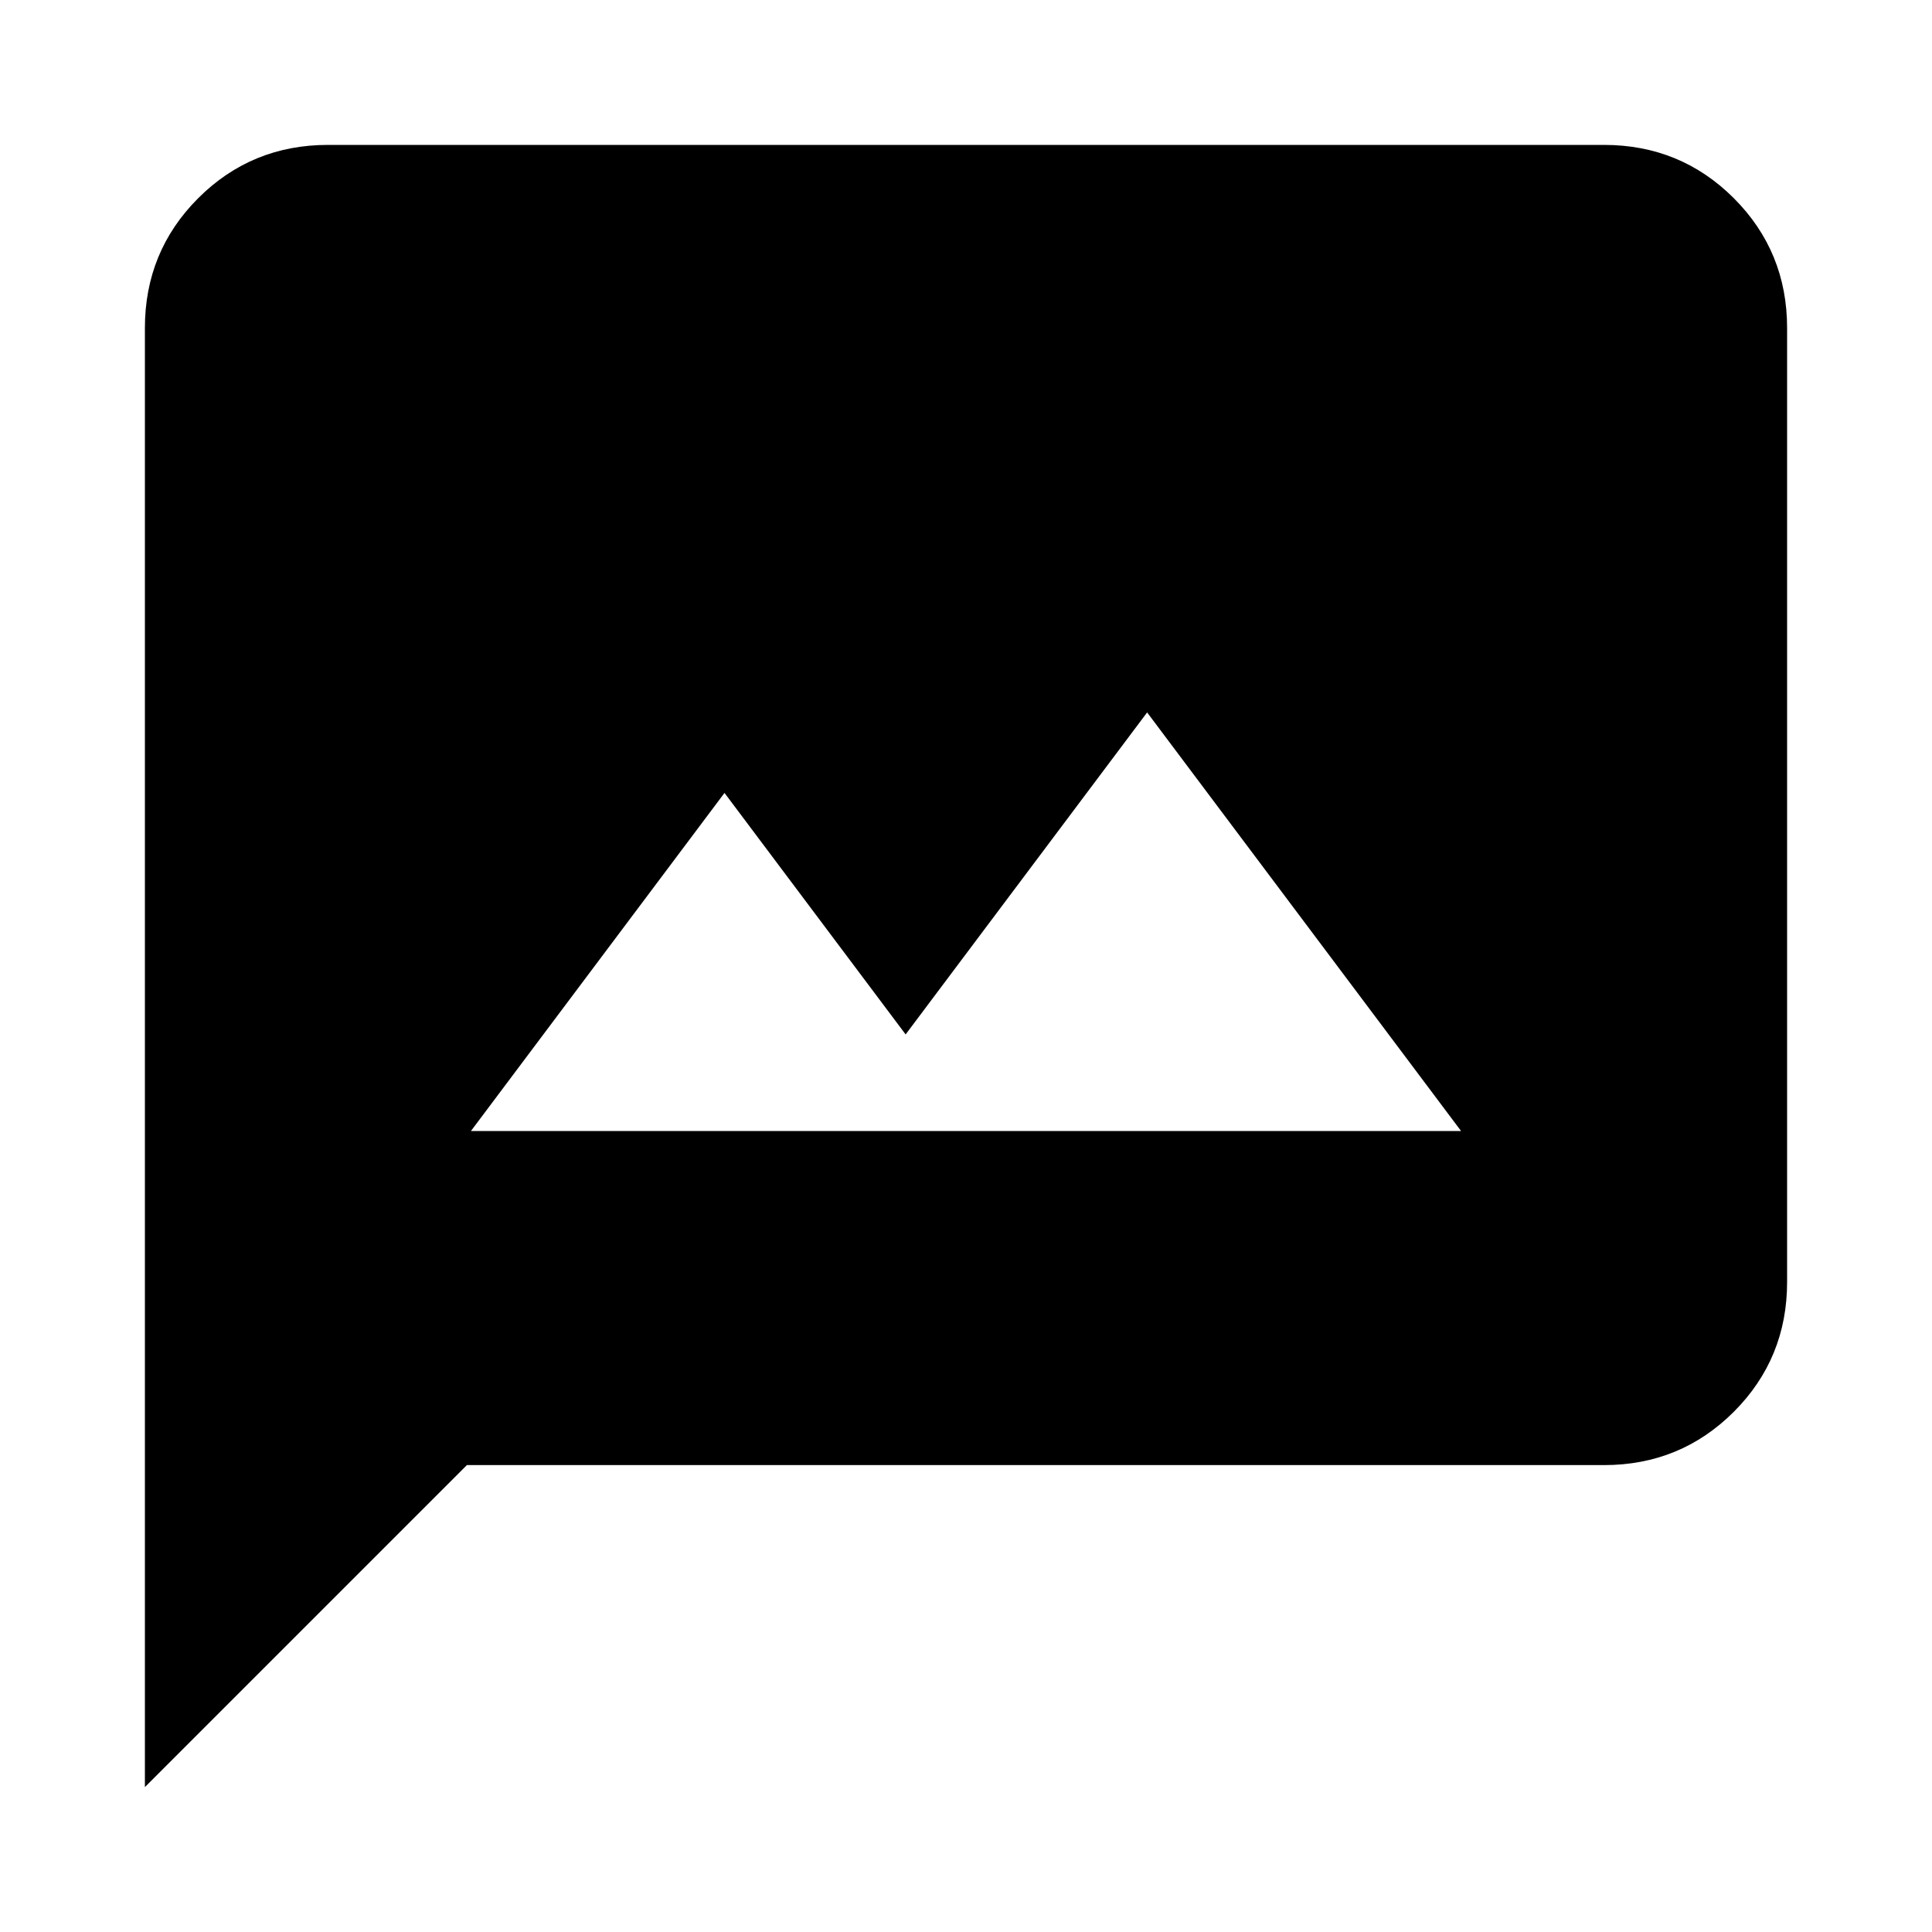 <svg xmlns="http://www.w3.org/2000/svg" height="24" width="24"><path d="M5.85 14.05H18.15L14.25 8.85L11.25 12.85L9 9.85ZM1.8 22.2V4.075Q1.8 3.125 2.462 2.462Q3.125 1.8 4.075 1.8H19.925Q20.875 1.8 21.538 2.462Q22.2 3.125 22.2 4.075V15.925Q22.2 16.875 21.538 17.538Q20.875 18.2 19.925 18.2H5.8Z"/></svg>